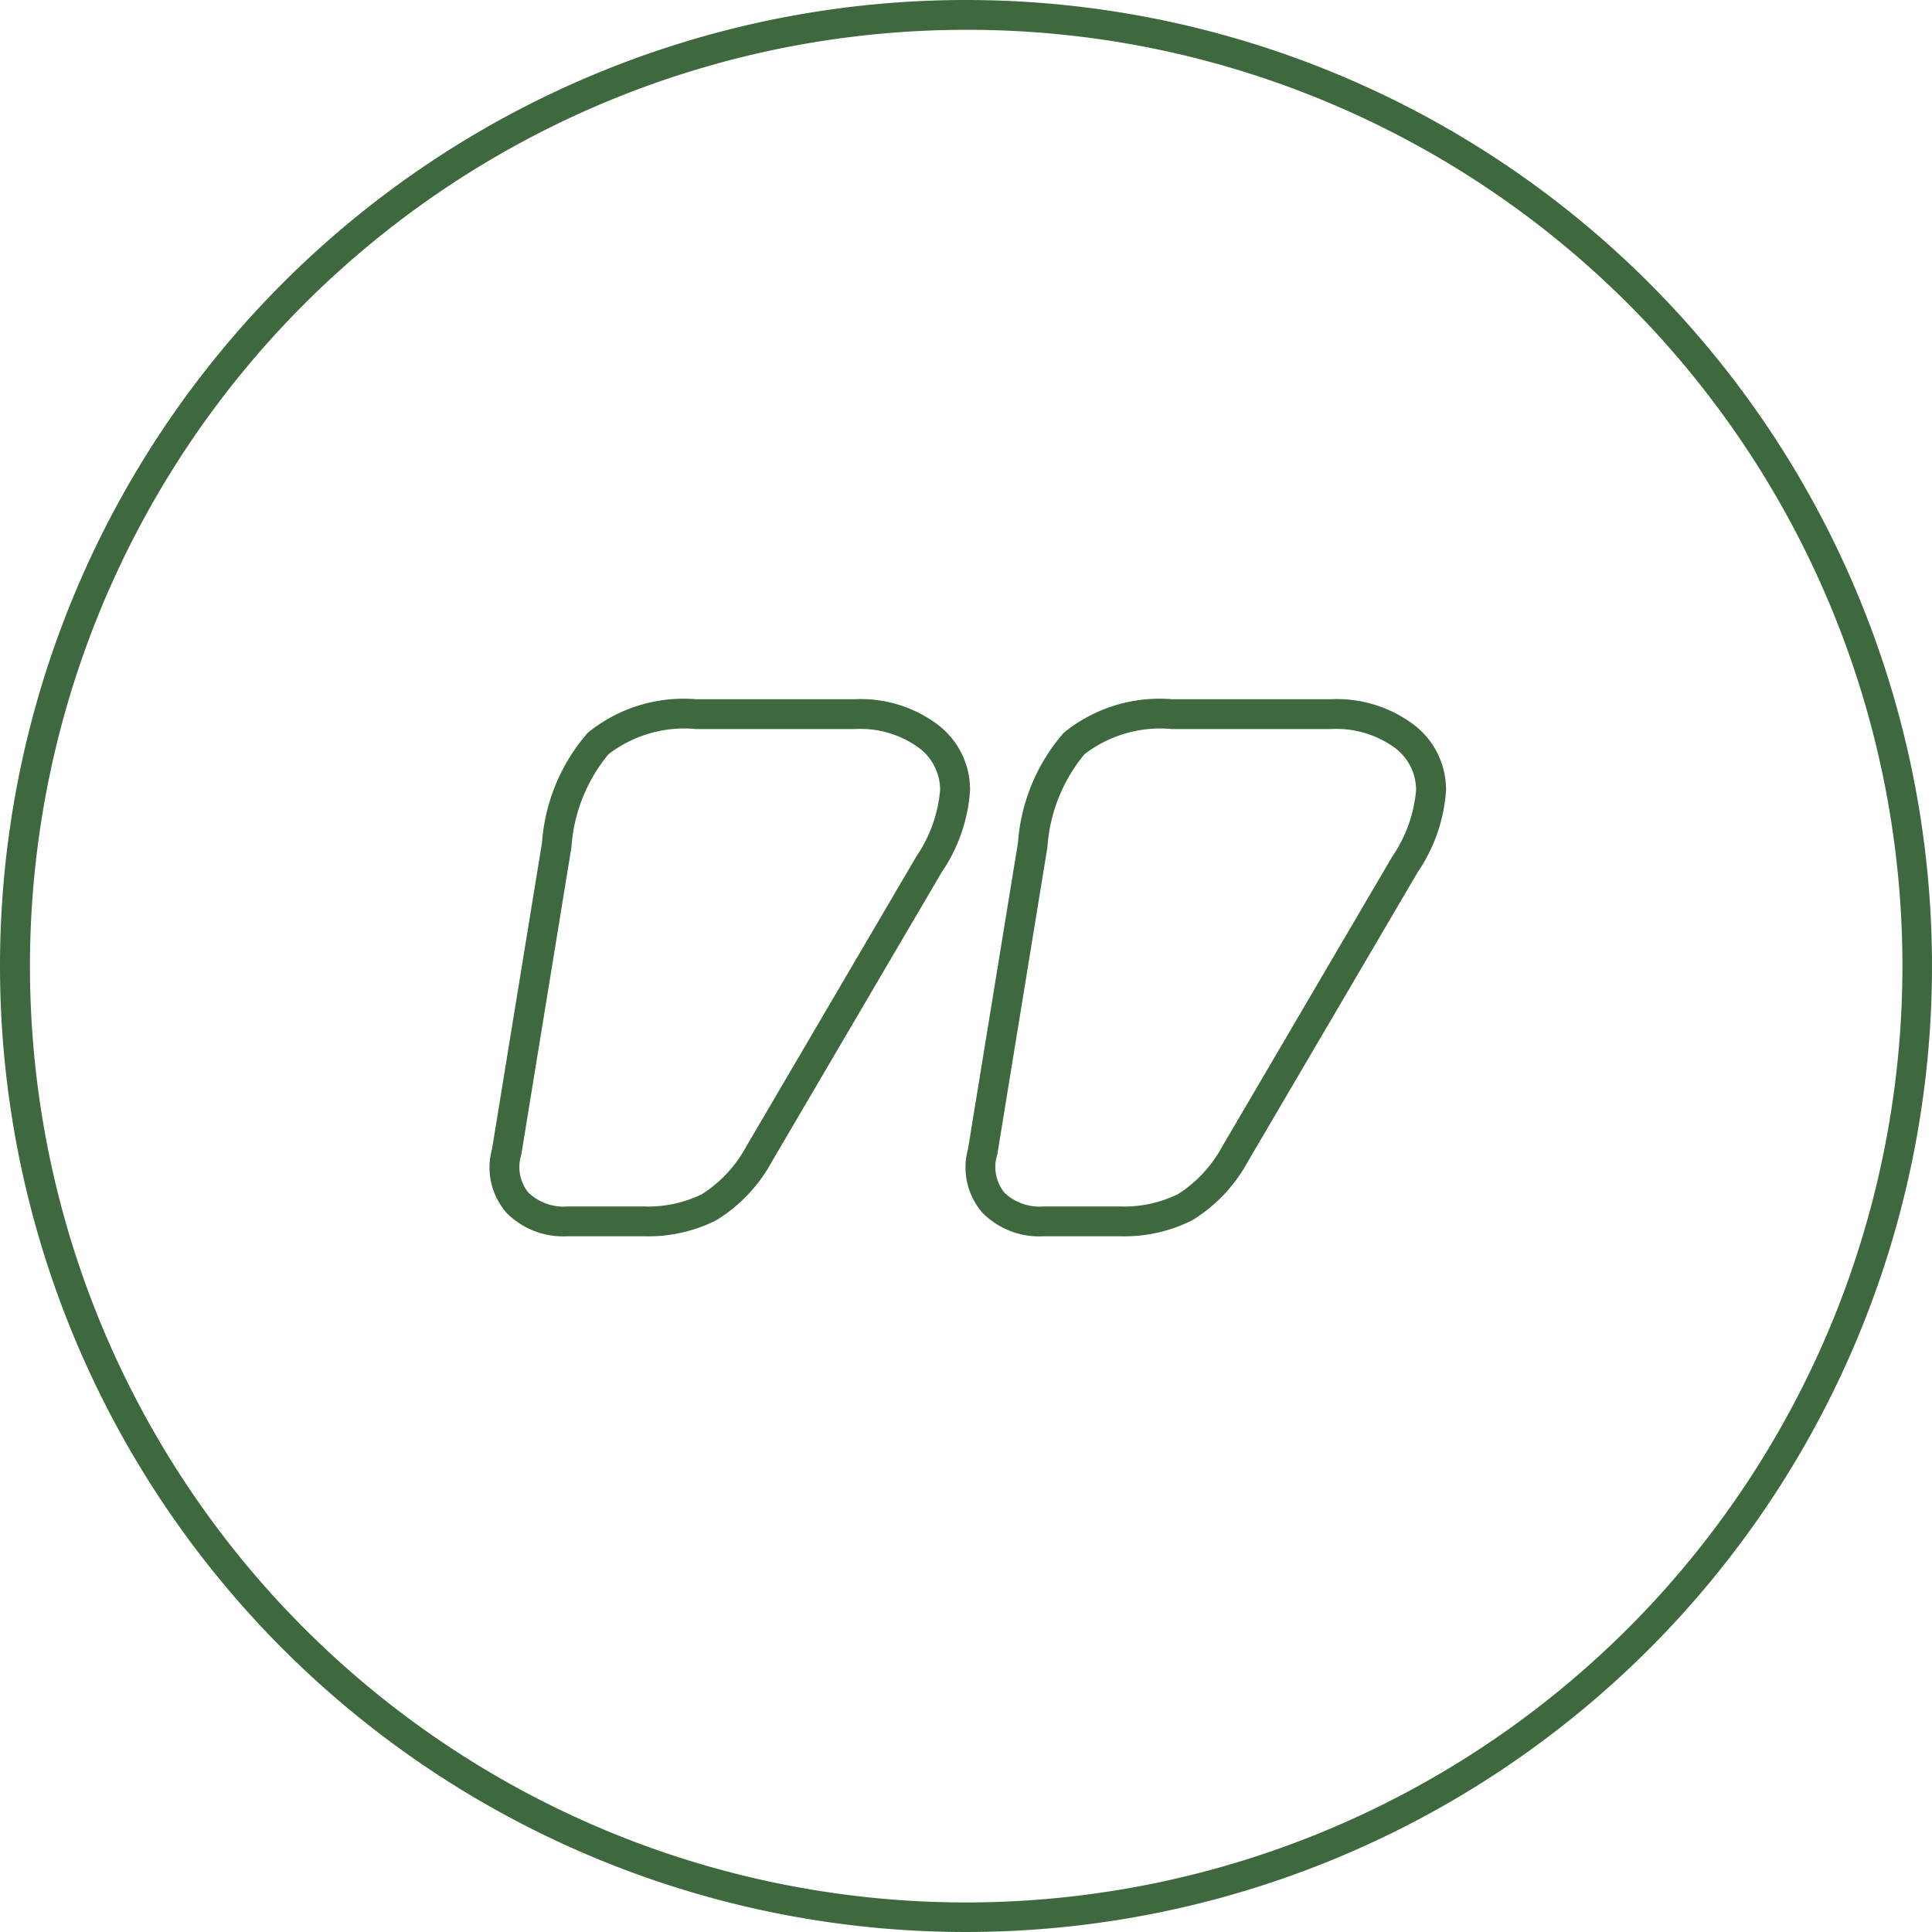 <svg xmlns="http://www.w3.org/2000/svg" width="64.786" height="64.786" viewBox="0 0 64.786 64.786">
  <path d="M32.393 1a31.4 31.4 0 0 0-12.219 60.32A31.4 31.4 0 0 0 44.612 3.467 31.2 31.2 0 0 0 32.393 1m0-1A32.393 32.393 0 1 1 0 32.393 32.393 32.393 0 0 1 32.393 0Z" fill="#3e693e"/>
  <path d="M23.342 23.447h5.329a4.3 4.3 0 0 1 2.758.84 2.735 2.735 0 0 1 1.1 2.215 5.5 5.5 0 0 1-.946 2.738l-5.7 9.714a5.235 5.235 0 0 1-1.868 1.967 5.066 5.066 0 0 1-2.428.535h-2.552a2.681 2.681 0 0 1-2.043-.778 2.313 2.313 0 0 1-.493-2.147l1.677-10.282a6.283 6.283 0 0 1 1.534-3.677 5.094 5.094 0 0 1 3.632-1.125Zm1.688 14.989 5.694-9.709a4.653 4.653 0 0 0 .8-2.225 1.756 1.756 0 0 0-.725-1.435 3.341 3.341 0 0 0-2.133-.62h-5.324a4.177 4.177 0 0 0-2.938.845 5.465 5.465 0 0 0-1.241 3.107v.006l-1.682 10.313a1.365 1.365 0 0 0 .239 1.275 1.708 1.708 0 0 0 1.315.463h2.555a4.093 4.093 0 0 0 1.952-.414 4.358 4.358 0 0 0 1.488-1.606ZM39.303 23.447h5.329a4.3 4.3 0 0 1 2.758.84 2.735 2.735 0 0 1 1.1 2.215 5.5 5.5 0 0 1-.946 2.738l-5.7 9.714a5.235 5.235 0 0 1-1.868 1.967 5.066 5.066 0 0 1-2.428.535h-2.552a2.681 2.681 0 0 1-2.043-.778 2.313 2.313 0 0 1-.493-2.147l1.677-10.282a6.283 6.283 0 0 1 1.534-3.677 5.094 5.094 0 0 1 3.632-1.125Zm1.688 14.989 5.694-9.709a4.653 4.653 0 0 0 .8-2.225 1.756 1.756 0 0 0-.725-1.435 3.341 3.341 0 0 0-2.133-.62h-5.324a4.177 4.177 0 0 0-2.938.845 5.465 5.465 0 0 0-1.241 3.107v.006l-1.682 10.313a1.365 1.365 0 0 0 .239 1.275 1.708 1.708 0 0 0 1.315.463h2.555a4.093 4.093 0 0 0 1.952-.414 4.358 4.358 0 0 0 1.488-1.606Z" fill="#3e693e"/>
</svg>